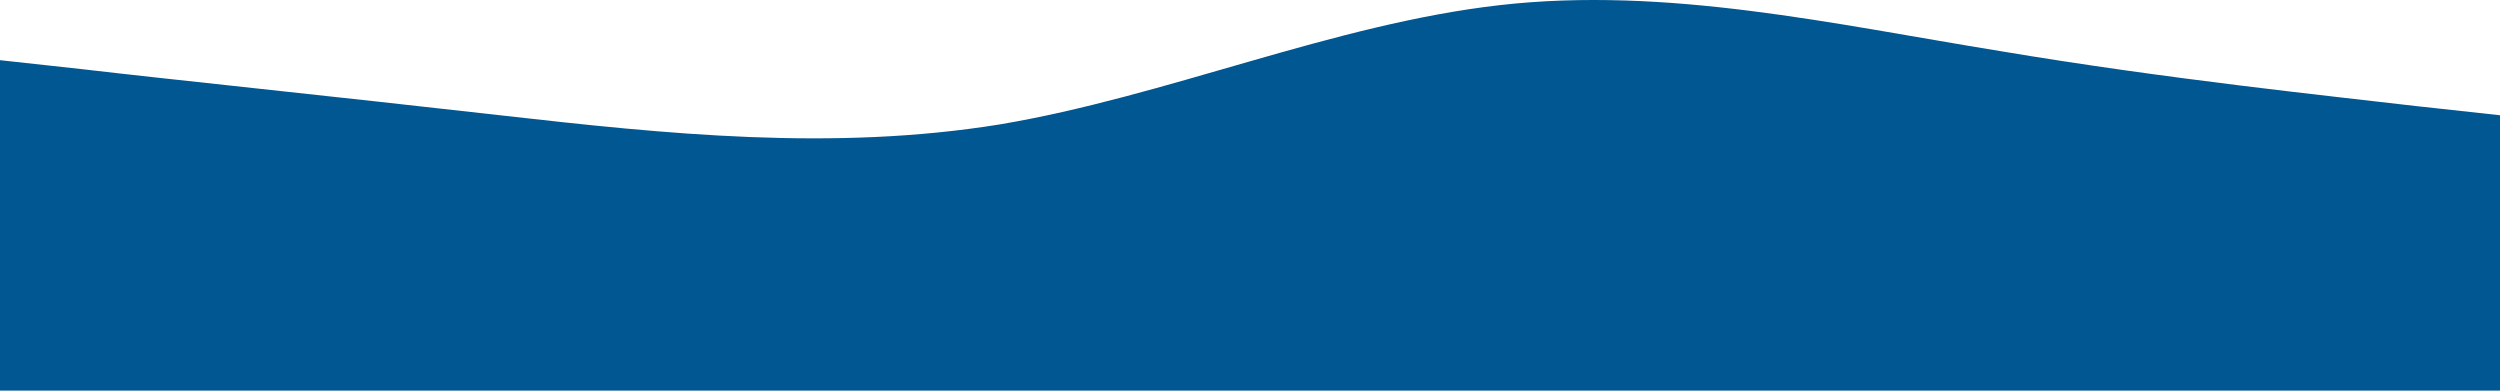 <svg width="1920" height="300" viewBox="0 0 1920 300" fill="none" xmlns="http://www.w3.org/2000/svg">
<path d="M0 46.218L64 53.223C128 60.757 256 73.975 384 88.515C512 103.054 640 116.272 768 95.52C896 73.975 1024 18.46 1152 3.921C1280 -10.619 1408 18.46 1536 39.212C1664 60.757 1792 73.975 1856 81.509L1920 88.515V300H1856C1792 300 1664 300 1536 300C1408 300 1280 300 1152 300C1024 300 896 300 768 300C640 300 512 300 384 300C256 300 128 300 64 300H0V46.218Z" fill="#005792"/>
</svg>
